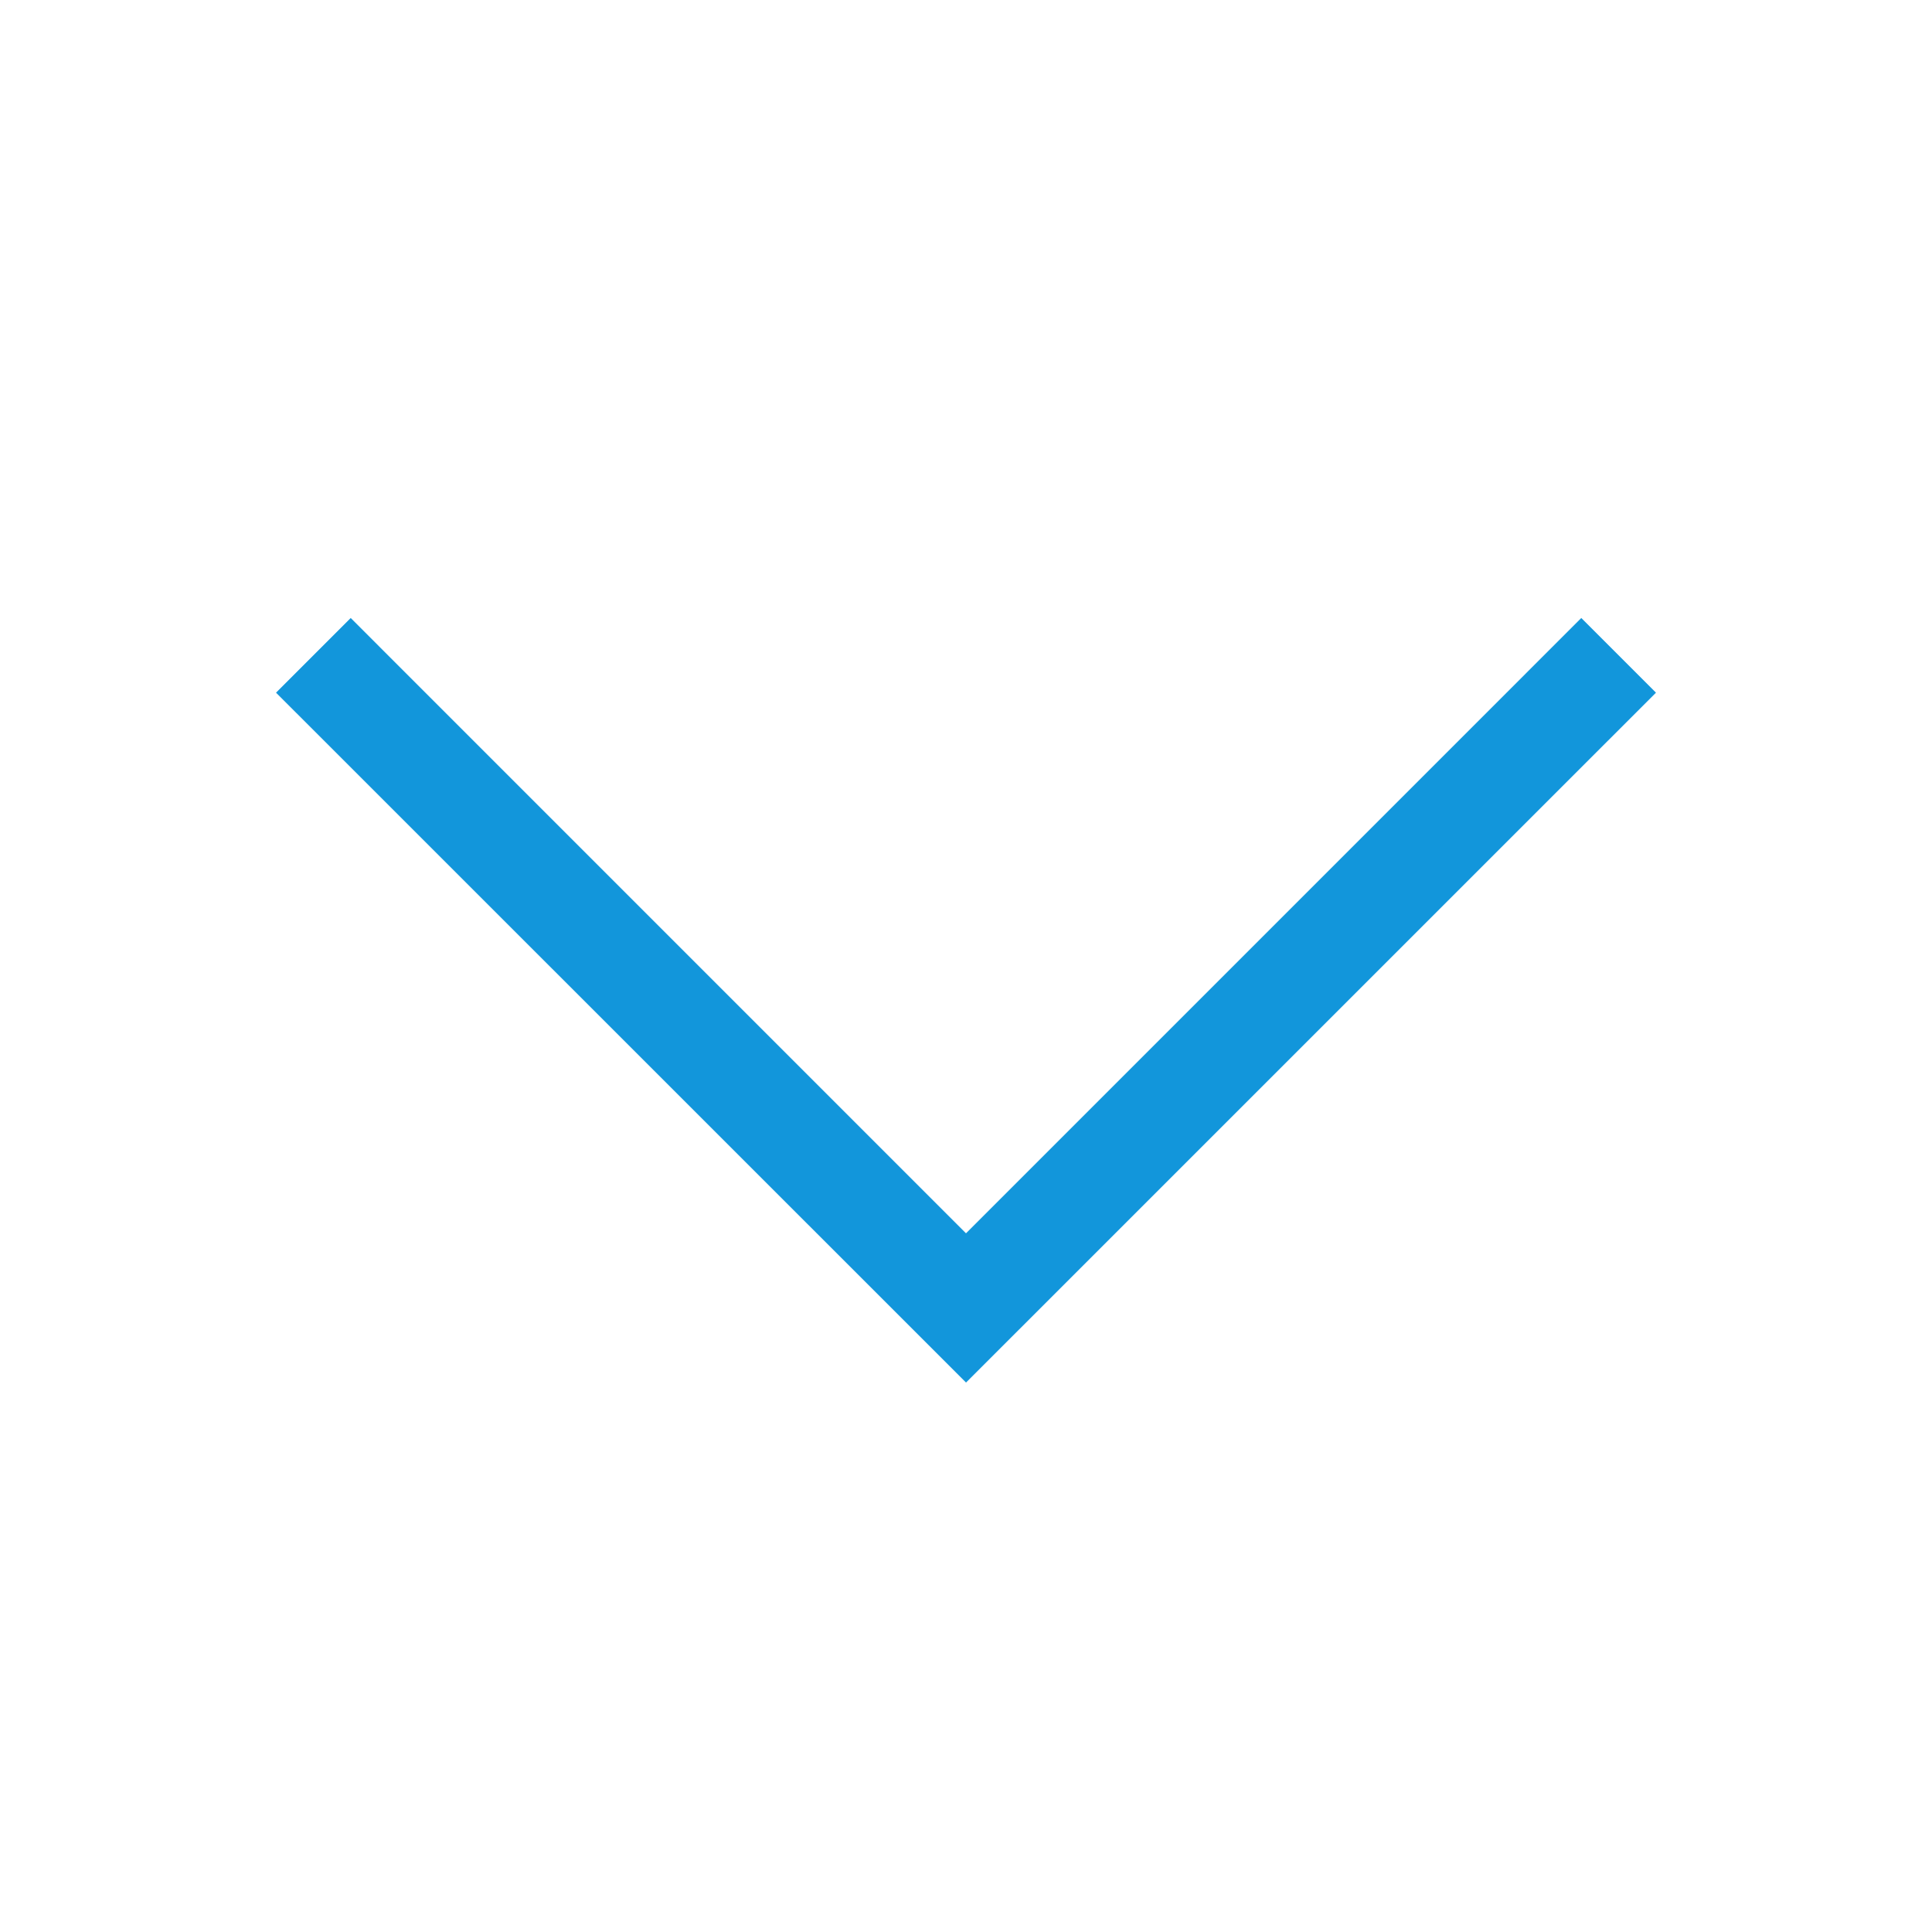 <?xml version="1.0" standalone="no"?><!DOCTYPE svg PUBLIC "-//W3C//DTD SVG 1.1//EN" "http://www.w3.org/Graphics/SVG/1.1/DTD/svg11.dtd"><svg t="1686934132913" class="icon" viewBox="0 0 1024 1024" version="1.1" xmlns="http://www.w3.org/2000/svg" p-id="74449" xmlns:xlink="http://www.w3.org/1999/xlink" width="16" height="16"><path d="M185.884 327.55 146.3 367.133 512.021 732.779 877.7 367.133 838.117 327.55 511.997 653.676Z" p-id="74450" fill="#1296db"></path></svg>